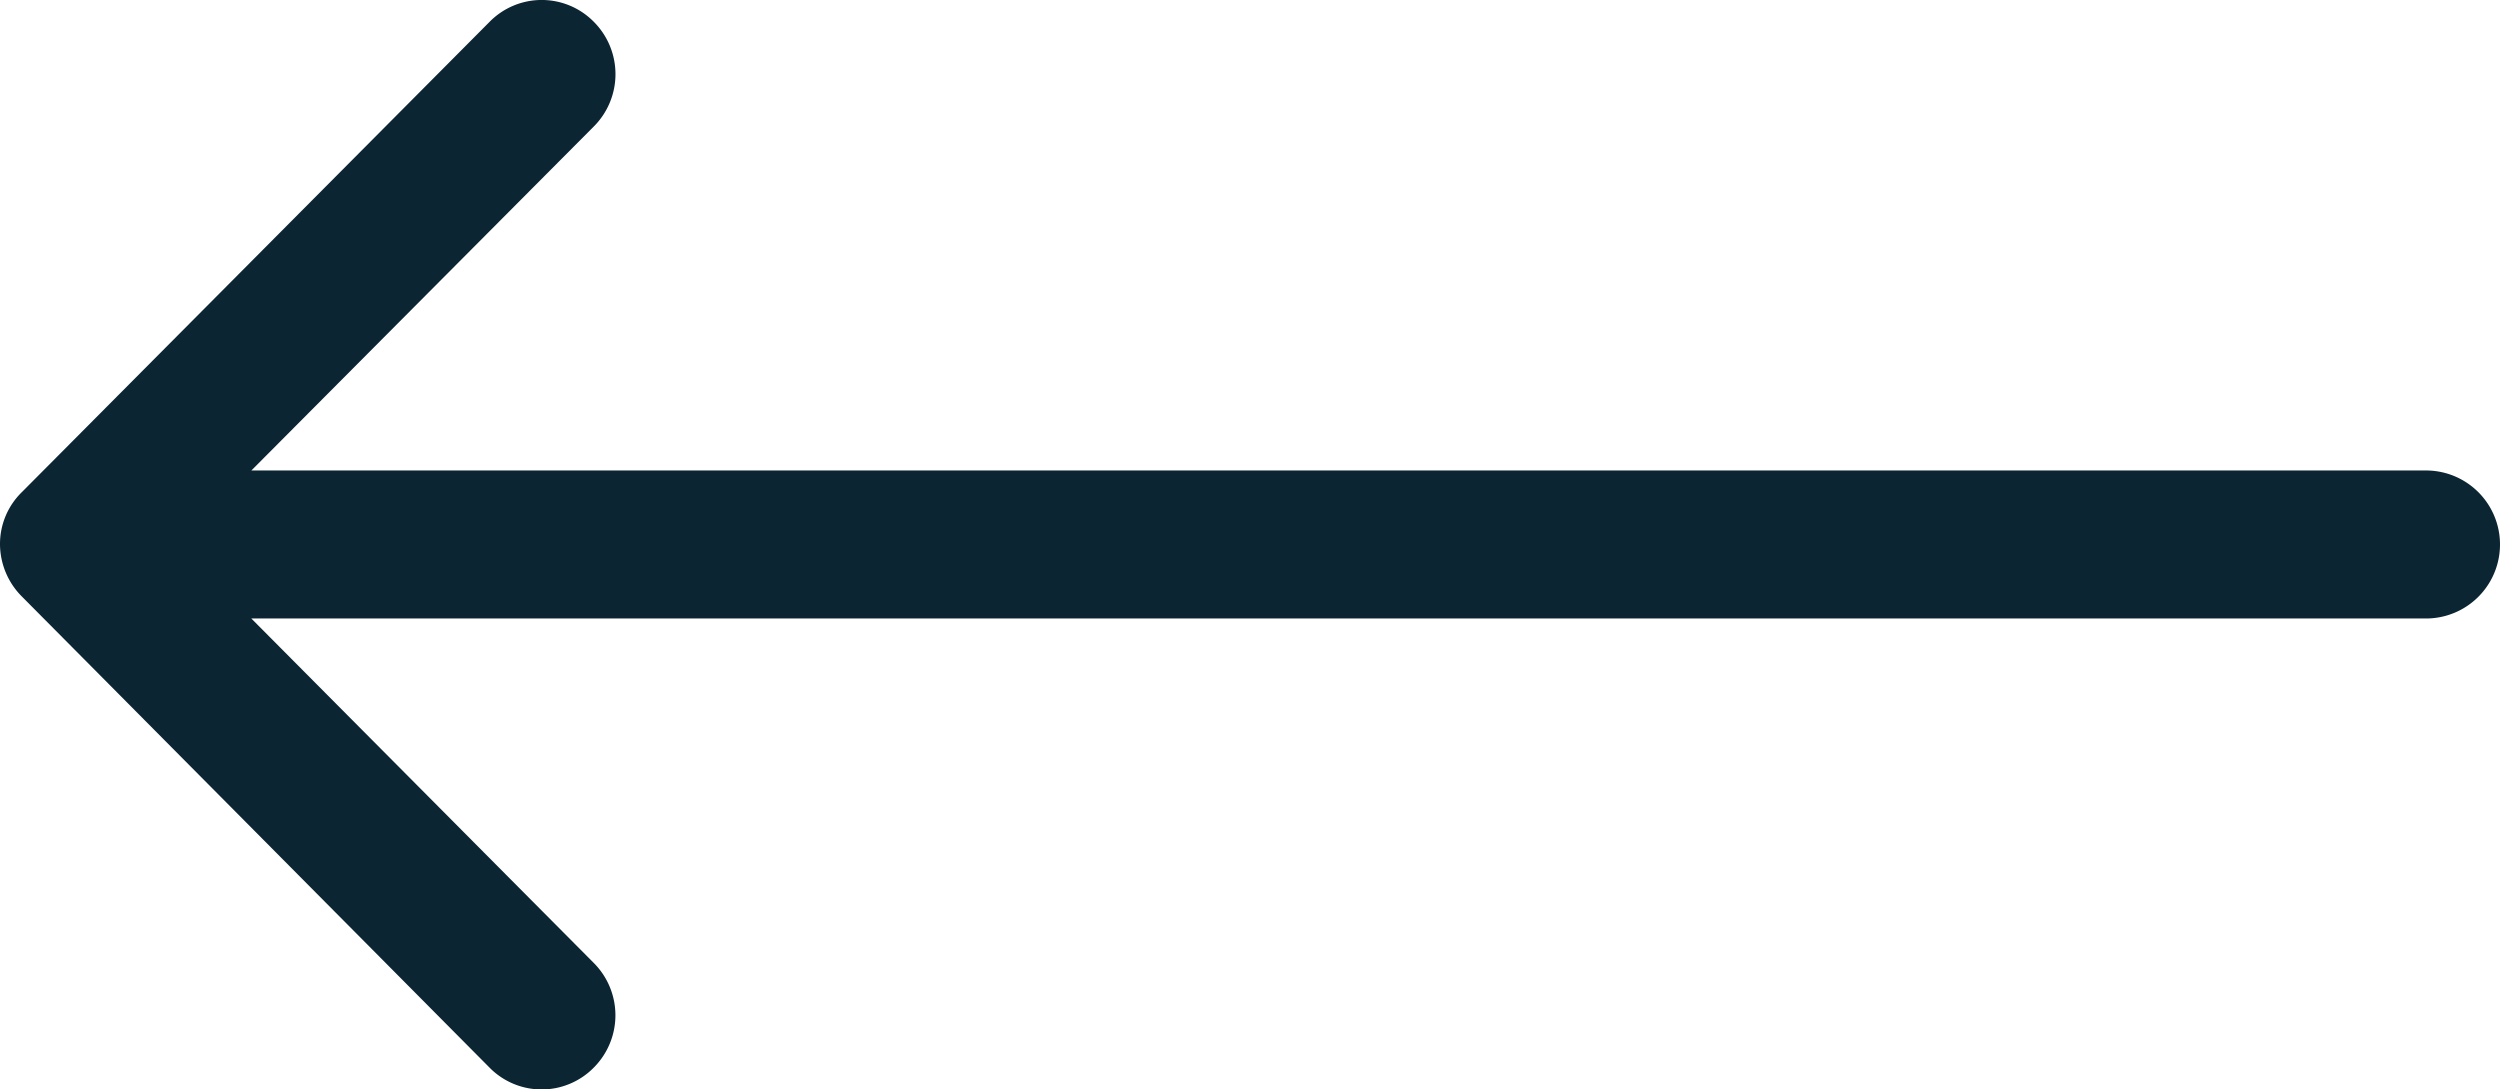 <svg xmlns="http://www.w3.org/2000/svg" width="43.61" height="19.005" viewBox="0 0 43.61 19.005">
  <path id="Path_15470" data-name="Path 15470" d="M8.6.373a1.3,1.3,0,0,1,.909-.38,1.263,1.263,0,0,1,.909.38l8.206,8.161a1.275,1.275,0,0,1,0,1.817,1.292,1.292,0,0,1-1.827,0l-6-5.973V42.312a1.291,1.291,0,1,1-2.582,0V4.377L2.207,10.35a1.292,1.292,0,0,1-1.827,0,1.275,1.275,0,0,1,0-1.817Z" transform="translate(0.007 19.004) rotate(-90)" fill="#0c2533"/>
</svg>

